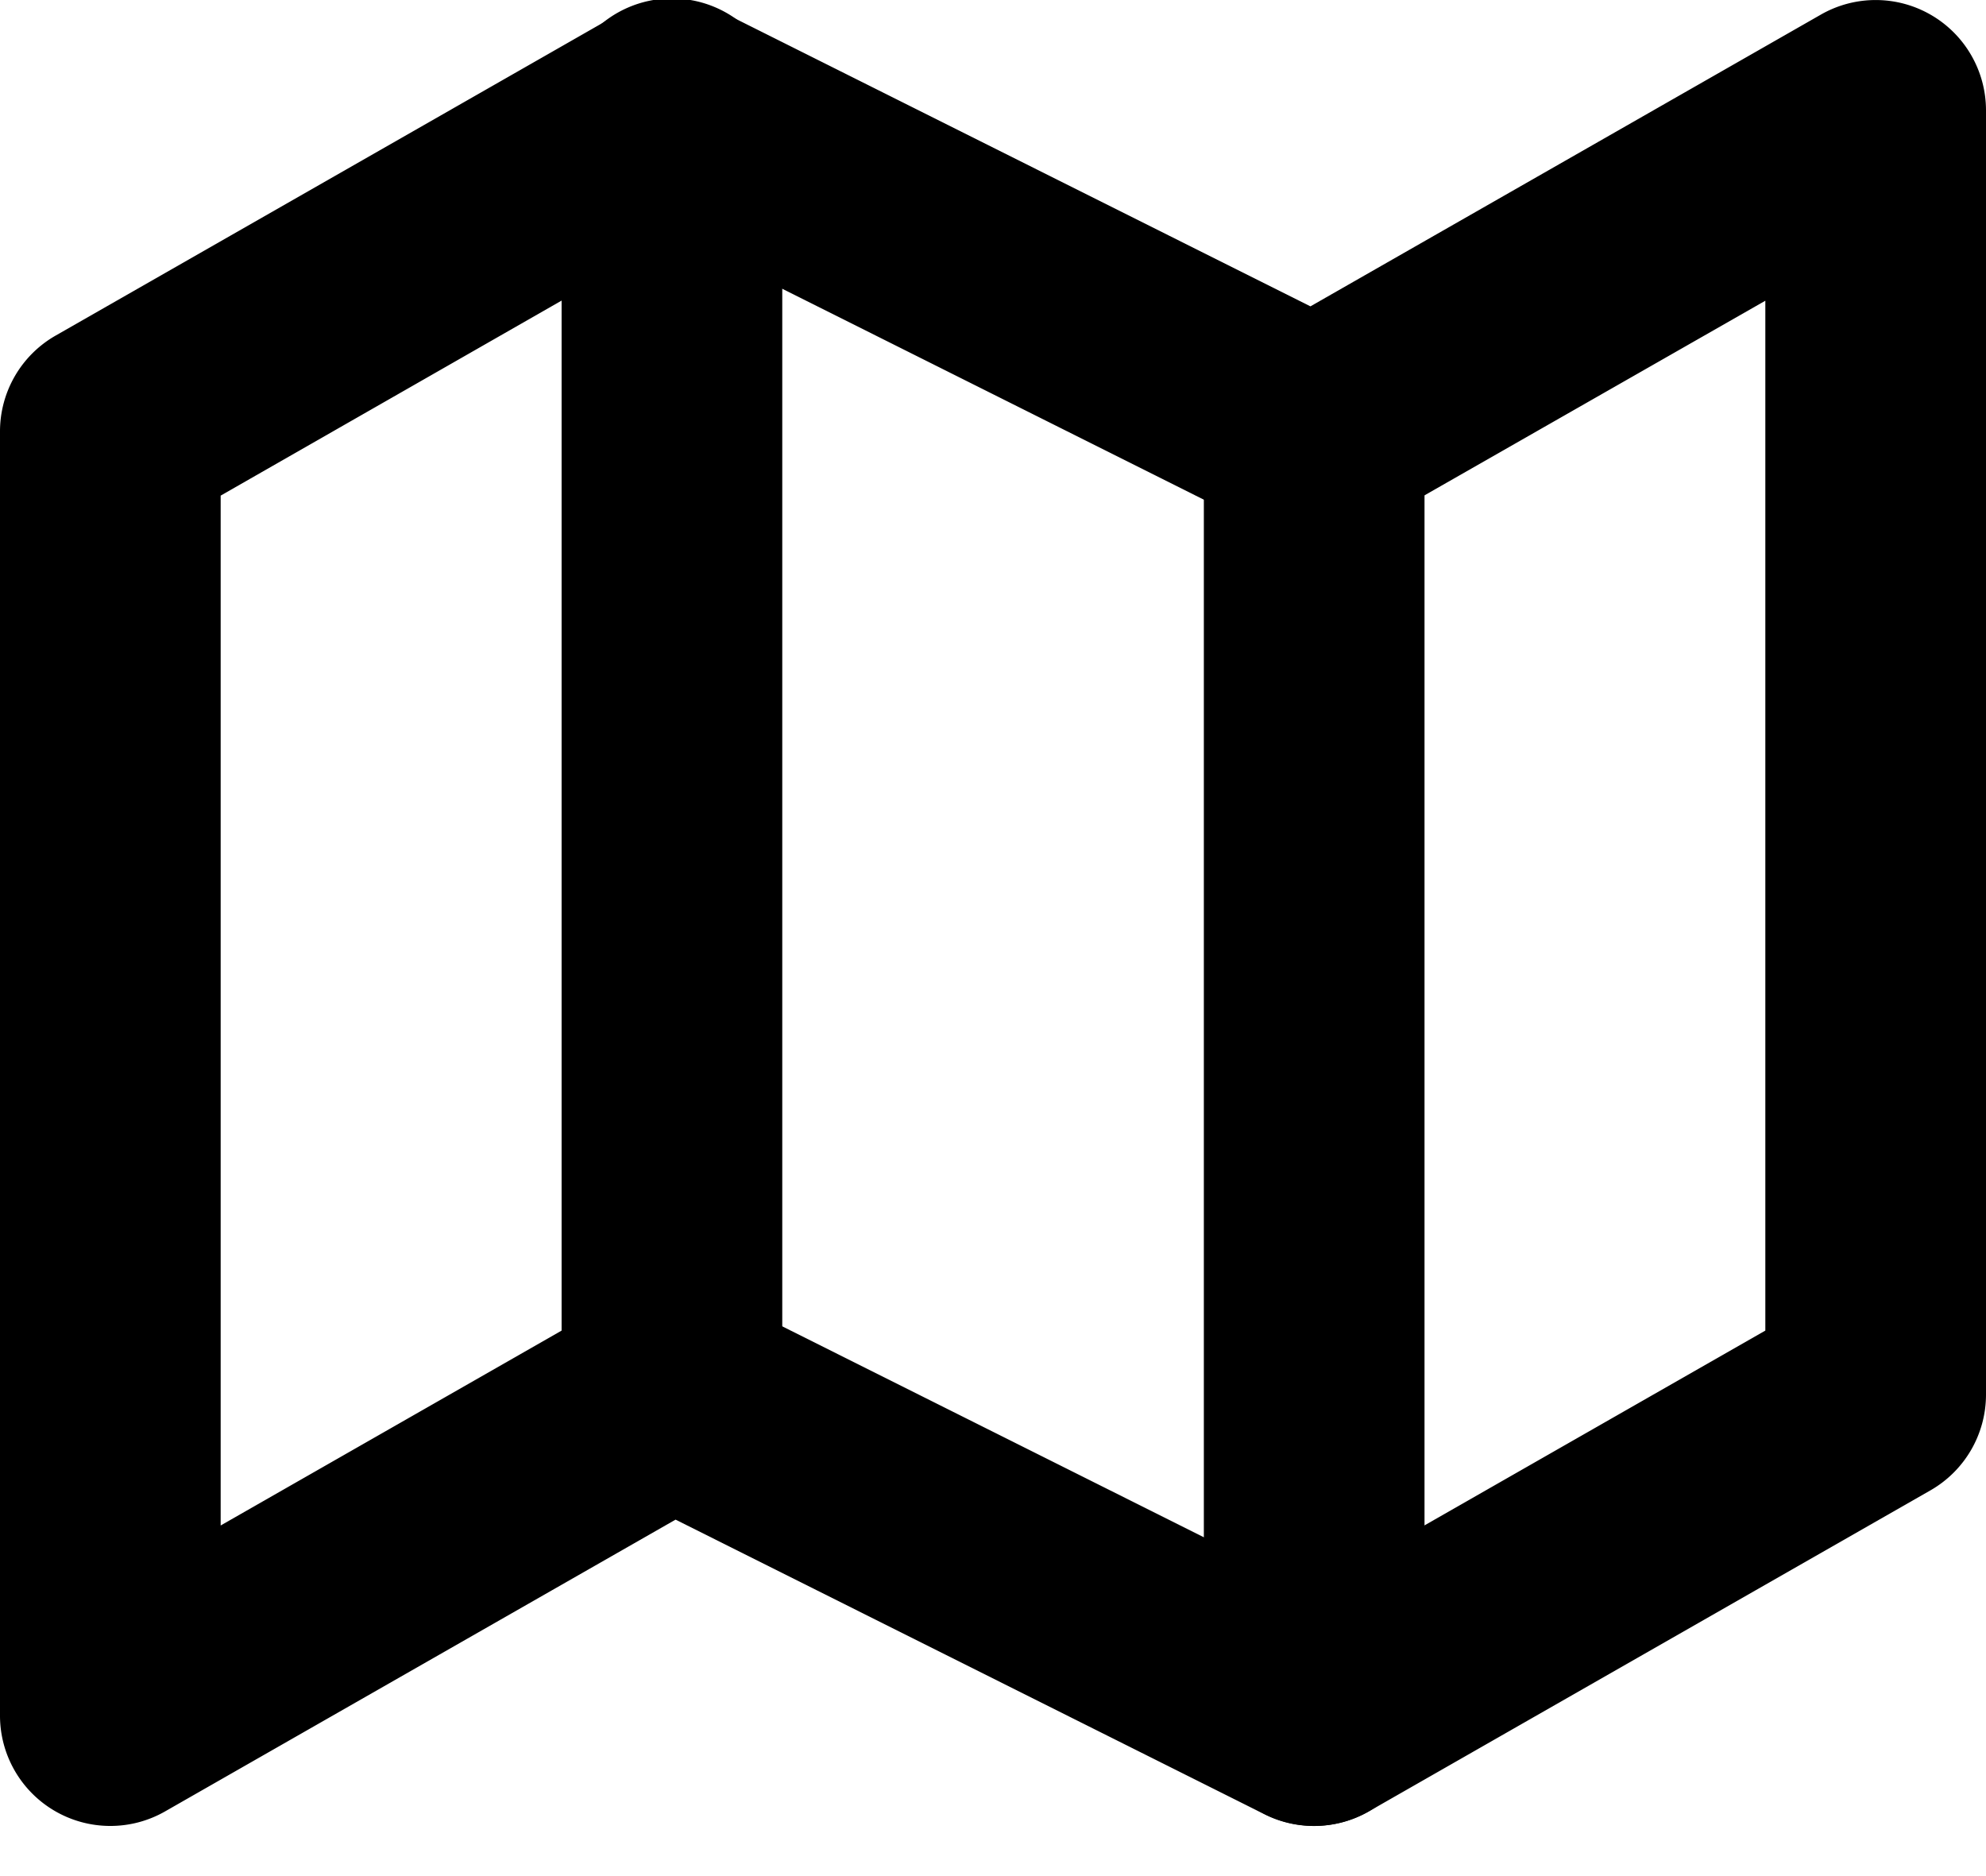 <svg width="18" height="17" version="1.1" viewBox="0 0 18 17" xmlns="http://www.w3.org/2000/svg">
 <path d="m6.055 0a1 1 0 0 0 -0.459 0.131l-5.092 2.91a1 1 0 0 0 -0.504 0.867v11.637a1 1 0 0 0 1.496 0.869l4.627-2.644 5.338 2.67a1 1 0 0 0 0.943 -0.025l5.092-2.91a1 1 0 0 0 0.504 -0.867v-11.637a1 1 0 0 0 -1.496 -0.869l-4.627 2.644-5.338-2.67a1 1 0 0 0 -0.484 -0.105zm0.068 2.133 5.338 2.67a1 1 0 0 0 0.943 -0.025l3.596-2.053v9.332l-4.123 2.356-5.338-2.67a1 1 0 0 0 -0.943 0.025l-3.596 2.055v-9.332z" clip-rule="evenodd" color="#000000" color-rendering="auto" dominant-baseline="auto" fill-rule="evenodd" image-rendering="auto" shape-rendering="auto" solid-color="#000000" style="font-feature-settings:normal;font-variant-alternates:normal;font-variant-caps:normal;font-variant-ligatures:normal;font-variant-numeric:normal;font-variant-position:normal;isolation:auto;mix-blend-mode:normal;shape-padding:0;text-decoration-color:#000000;text-decoration-line:none;text-decoration-style:solid;text-indent:0;text-orientation:mixed;text-transform:none;white-space:normal"/>
 <path d="m6.076-0.014a1 1 0 0 0 -0.986 1.014v11.637a1 1 0 1 0 2 0v-11.637a1 1 0 0 0 -1.014 -1.014z" color="#000000" color-rendering="auto" dominant-baseline="auto" image-rendering="auto" shape-rendering="auto" solid-color="#000000" style="font-feature-settings:normal;font-variant-alternates:normal;font-variant-caps:normal;font-variant-ligatures:normal;font-variant-numeric:normal;font-variant-position:normal;isolation:auto;mix-blend-mode:normal;shape-padding:0;text-decoration-color:#000000;text-decoration-line:none;text-decoration-style:solid;text-indent:0;text-orientation:mixed;text-transform:none;white-space:normal"/>
 <path d="m11.895 2.894a1 1 0 0 0 -0.984 1.014v11.637a1 1 0 1 0 2 0v-11.637a1 1 0 0 0 -1.016 -1.014z" color="#000000" color-rendering="auto" dominant-baseline="auto"  image-rendering="auto" shape-rendering="auto" solid-color="#000000" style="font-feature-settings:normal;font-variant-alternates:normal;font-variant-caps:normal;font-variant-ligatures:normal;font-variant-numeric:normal;font-variant-position:normal;isolation:auto;mix-blend-mode:normal;shape-padding:0;text-decoration-color:#000000;text-decoration-line:none;text-decoration-style:solid;text-indent:0;text-orientation:mixed;text-transform:none;white-space:normal"/>
</svg>
